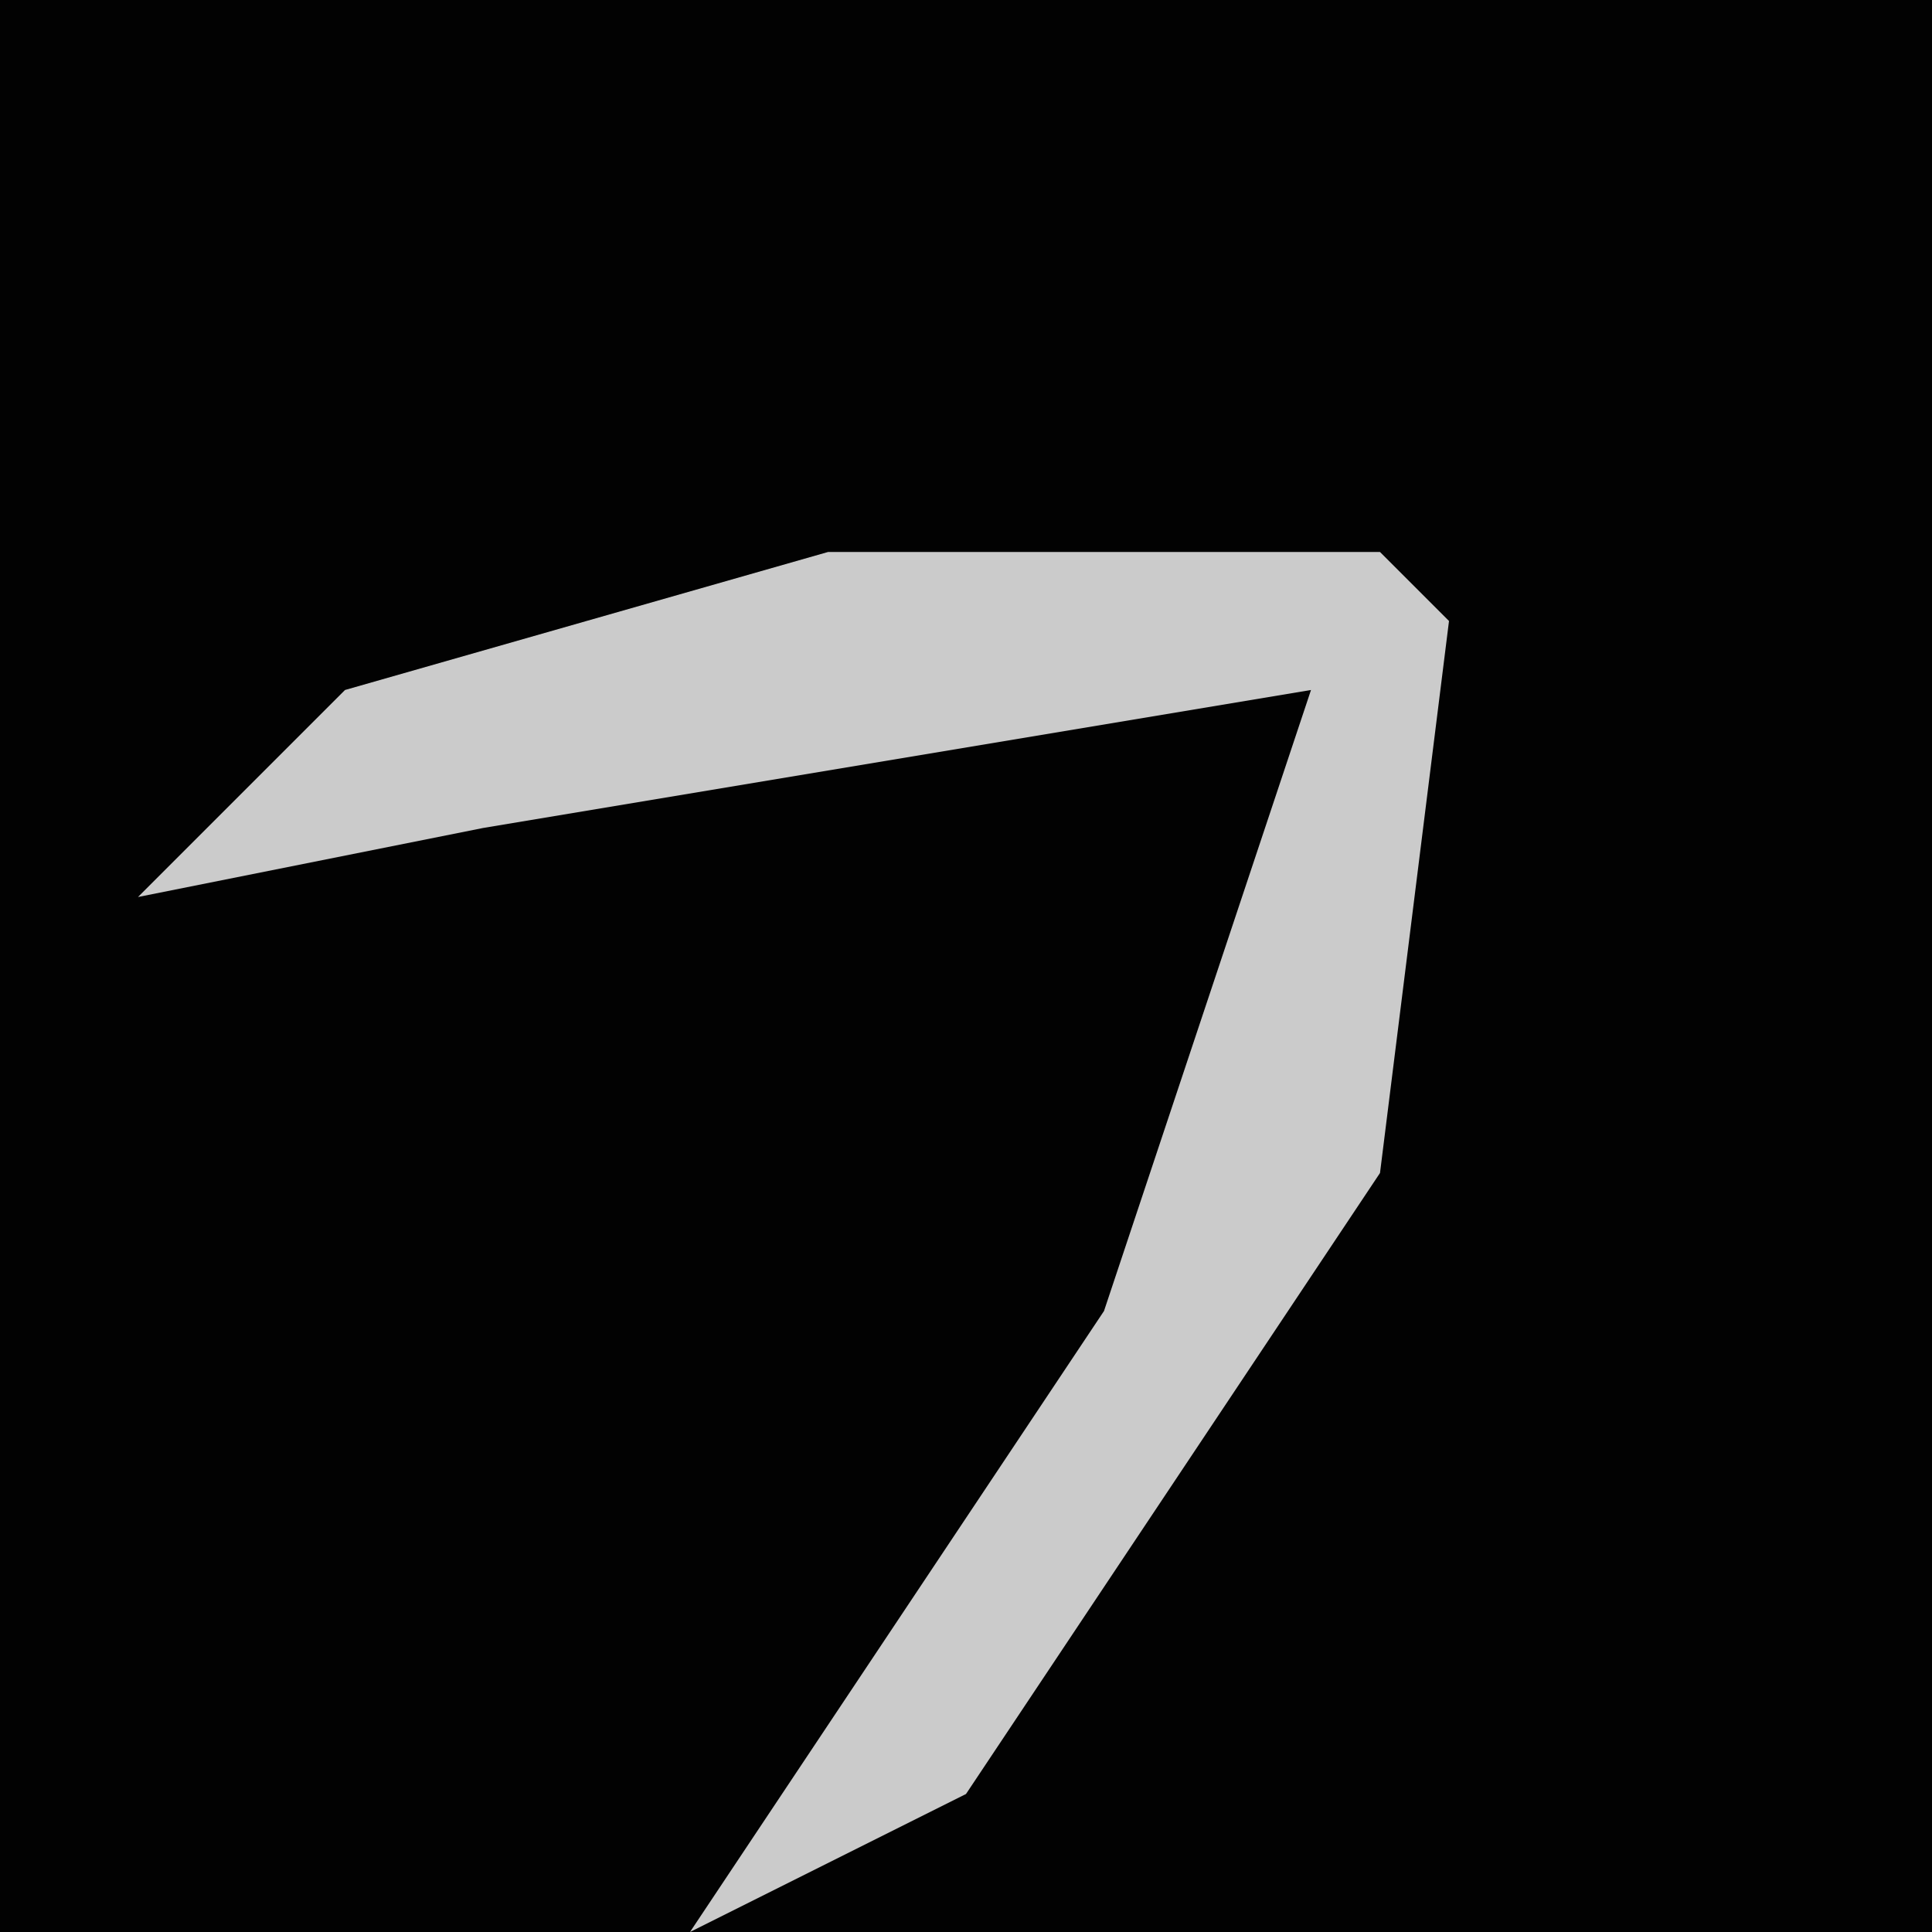 <?xml version="1.0" encoding="UTF-8"?>
<svg version="1.1" xmlns="http://www.w3.org/2000/svg" width="28" height="28">
<path d="M0,0 L28,0 L28,28 L0,28 Z " fill="#020202" transform="translate(0,0)"/>
<path d="M0,0 L8,0 L9,1 L8,9 L2,18 L-2,20 L4,11 L7,2 L-5,4 L-10,5 L-7,2 Z " fill="#CBCBCB" transform="translate(12,8)"/>
</svg>
